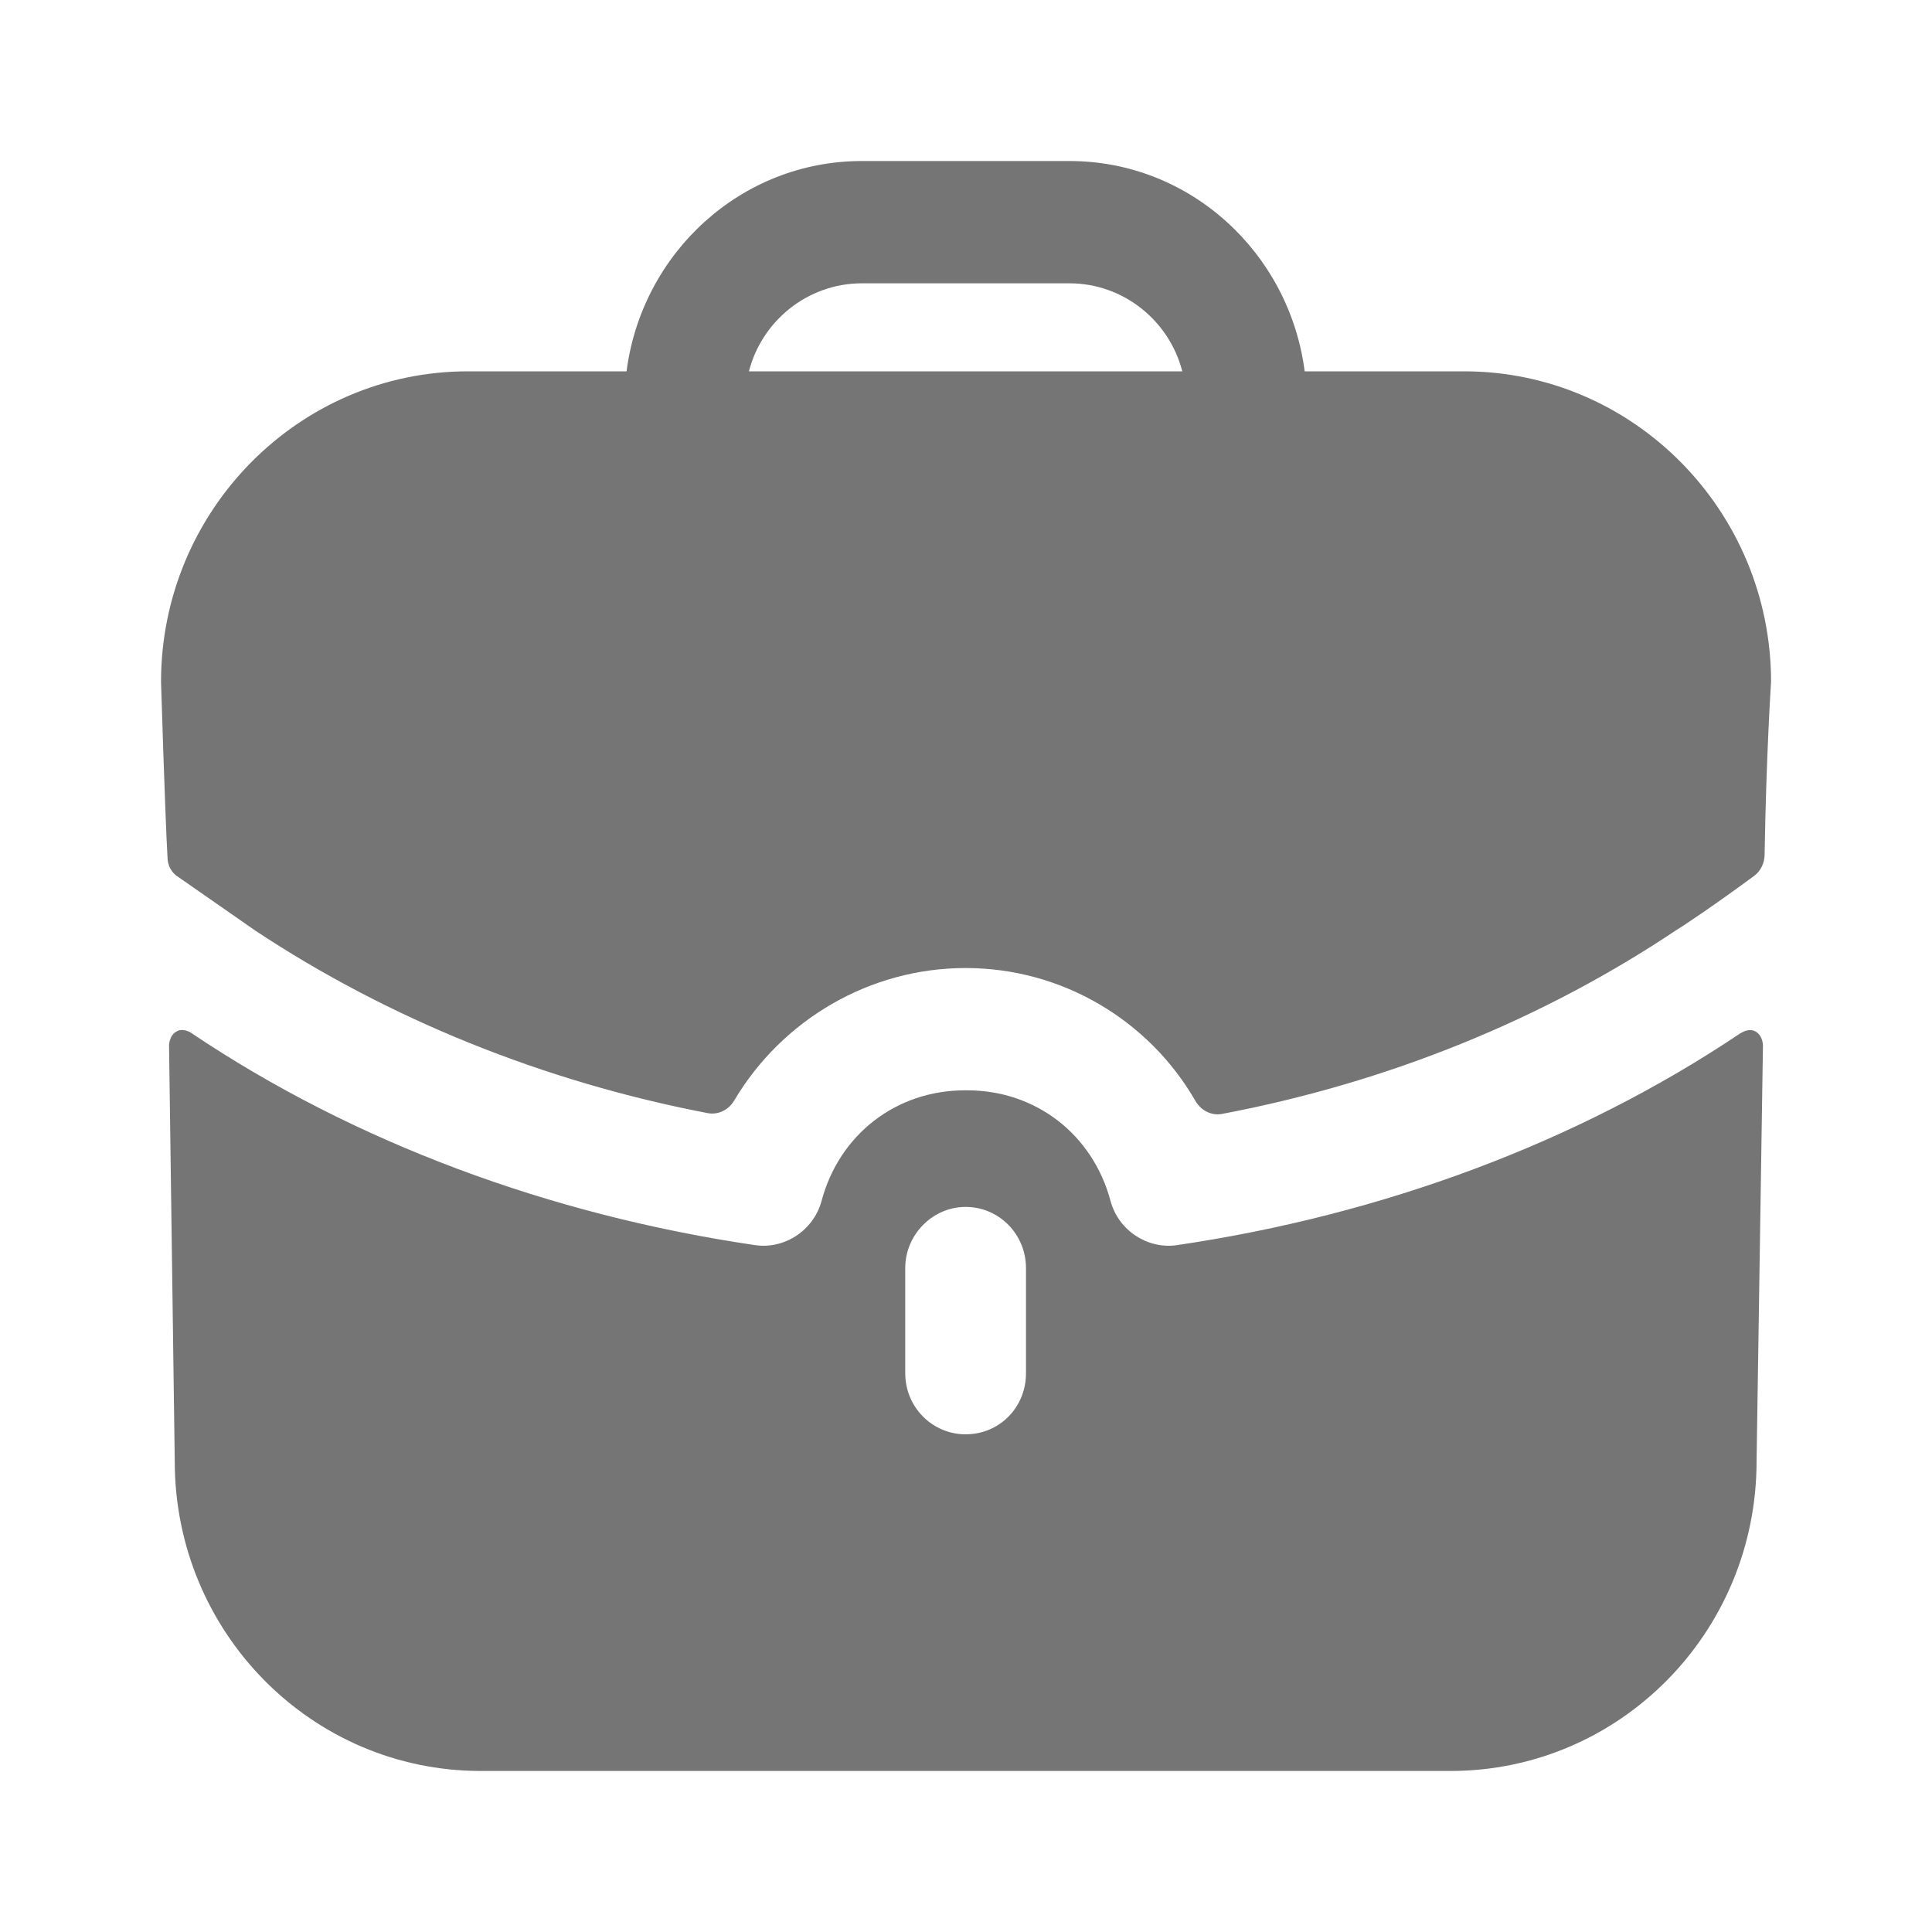 <svg width="20" height="20" viewBox="0 0 20 20" fill="none" xmlns="http://www.w3.org/2000/svg">
<path fill-rule="evenodd" clip-rule="evenodd" d="M8.921 2.933C8.362 2.933 7.887 3.321 7.753 3.844H12.239C12.105 3.321 11.63 2.933 11.072 2.933H8.921ZM13.506 3.844H15.157C16.908 3.844 18.334 5.287 18.334 7.059C18.334 7.059 18.284 7.809 18.267 8.854C18.265 8.937 18.225 9.018 18.159 9.067C17.758 9.363 17.392 9.608 17.358 9.625C15.974 10.553 14.366 11.206 12.652 11.531C12.541 11.553 12.431 11.495 12.374 11.395C11.894 10.563 10.997 10.021 9.996 10.021C9.002 10.021 8.097 10.557 7.602 11.39C7.545 11.488 7.437 11.544 7.326 11.523C5.626 11.197 4.018 10.545 2.642 9.633L1.842 9.076C1.775 9.034 1.734 8.958 1.734 8.873C1.709 8.443 1.667 7.059 1.667 7.059C1.667 5.287 3.093 3.844 4.844 3.844H6.486C6.644 2.62 7.67 1.667 8.921 1.667H11.072C12.322 1.667 13.348 2.62 13.506 3.844ZM18.05 10.679L18.017 10.696C16.333 11.827 14.307 12.578 12.181 12.89C11.88 12.933 11.58 12.739 11.497 12.435C11.313 11.743 10.722 11.287 10.013 11.287H10.005H9.988C9.279 11.287 8.687 11.743 8.504 12.435C8.42 12.739 8.12 12.933 7.82 12.89C5.694 12.578 3.668 11.827 1.984 10.696C1.975 10.688 1.892 10.637 1.825 10.679C1.75 10.722 1.75 10.823 1.75 10.823L1.809 15.127C1.809 16.899 3.226 18.333 4.977 18.333H15.015C16.766 18.333 18.184 16.899 18.184 15.127L18.25 10.823C18.25 10.823 18.25 10.722 18.175 10.679C18.134 10.654 18.084 10.663 18.05 10.679ZM10.621 14.215C10.621 14.57 10.346 14.848 9.996 14.848C9.654 14.848 9.371 14.57 9.371 14.215V13.127C9.371 12.781 9.654 12.494 9.996 12.494C10.346 12.494 10.621 12.781 10.621 13.127V14.215Z" fill="#757575"/>
</svg>
